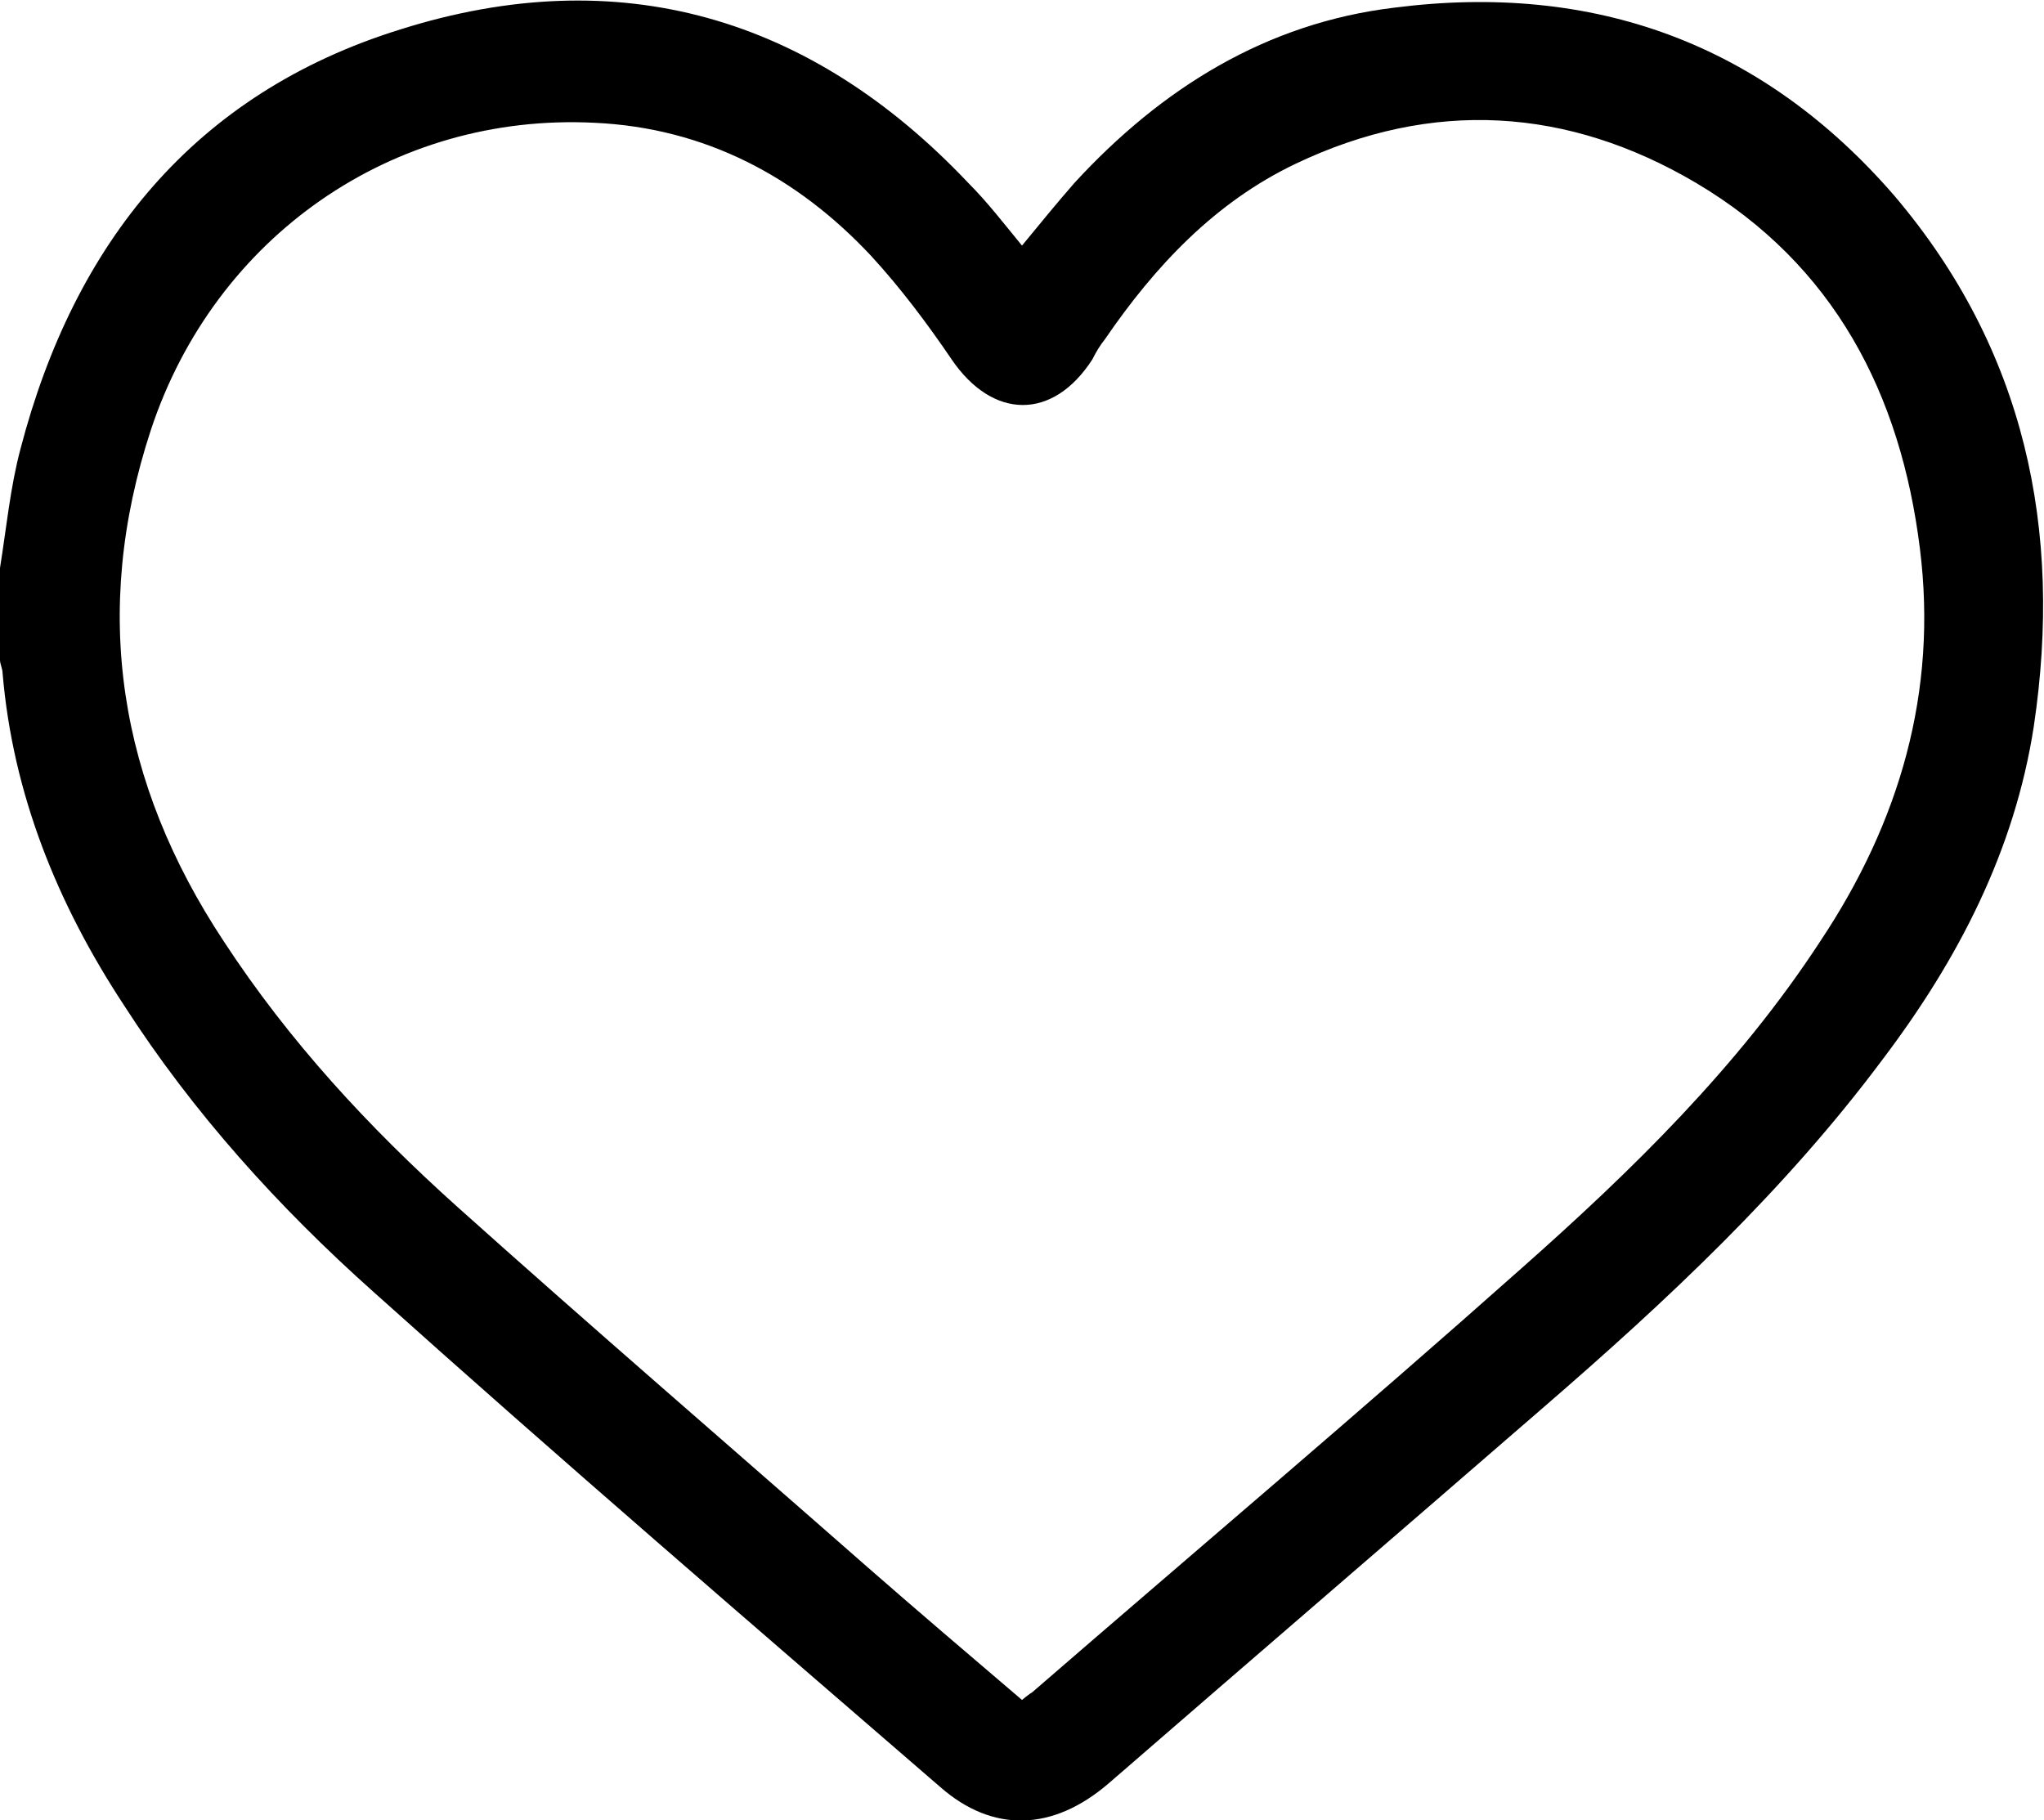<?xml version="1.0" encoding="UTF-8"?>
<svg id="Capa_2" data-name="Capa 2" xmlns="http://www.w3.org/2000/svg" viewBox="0 0 15.98 14.23">
  <g id="Diseño_propuesto" data-name="Diseño propuesto">
    <path d="M0,4.44c.05-.31,.08-.63,.16-.93C.58,1.9,1.52,.73,3.13,.23c1.71-.54,3.21-.1,4.44,1.2,.15,.15,.28,.32,.42,.49,.14-.17,.27-.33,.41-.49,.68-.74,1.5-1.25,2.5-1.37,1.56-.2,2.88,.28,3.91,1.47,1.02,1.2,1.32,2.61,1.09,4.15-.15,.97-.59,1.82-1.18,2.6-.76,1.02-1.69,1.89-2.65,2.72-1.13,.98-2.27,1.96-3.4,2.94-.44,.38-.91,.39-1.32,.03-1.48-1.28-2.97-2.56-4.43-3.87-.74-.66-1.41-1.4-1.95-2.24C.45,7.07,.1,6.21,.02,5.26,.02,5.23,0,5.19,0,5.16c0-.24,0-.48,0-.72ZM7.99,13.29s.06-.05,.08-.06c1.27-1.1,2.56-2.19,3.82-3.31,.87-.77,1.7-1.58,2.34-2.56,.62-.93,.92-1.95,.78-3.07-.15-1.21-.67-2.22-1.75-2.86-1-.59-2.06-.66-3.13-.15-.63,.3-1.1,.8-1.49,1.37-.04,.05-.07,.1-.1,.16-.31,.48-.78,.47-1.1,0-.19-.28-.4-.56-.63-.81-.58-.62-1.3-1-2.16-1.04-1.58-.08-2.97,.89-3.47,2.4-.47,1.43-.25,2.76,.57,4,.51,.78,1.13,1.45,1.82,2.07,1.06,.95,2.14,1.88,3.21,2.82,.4,.35,.8,.69,1.21,1.04Z"/>
  </g>
</svg>